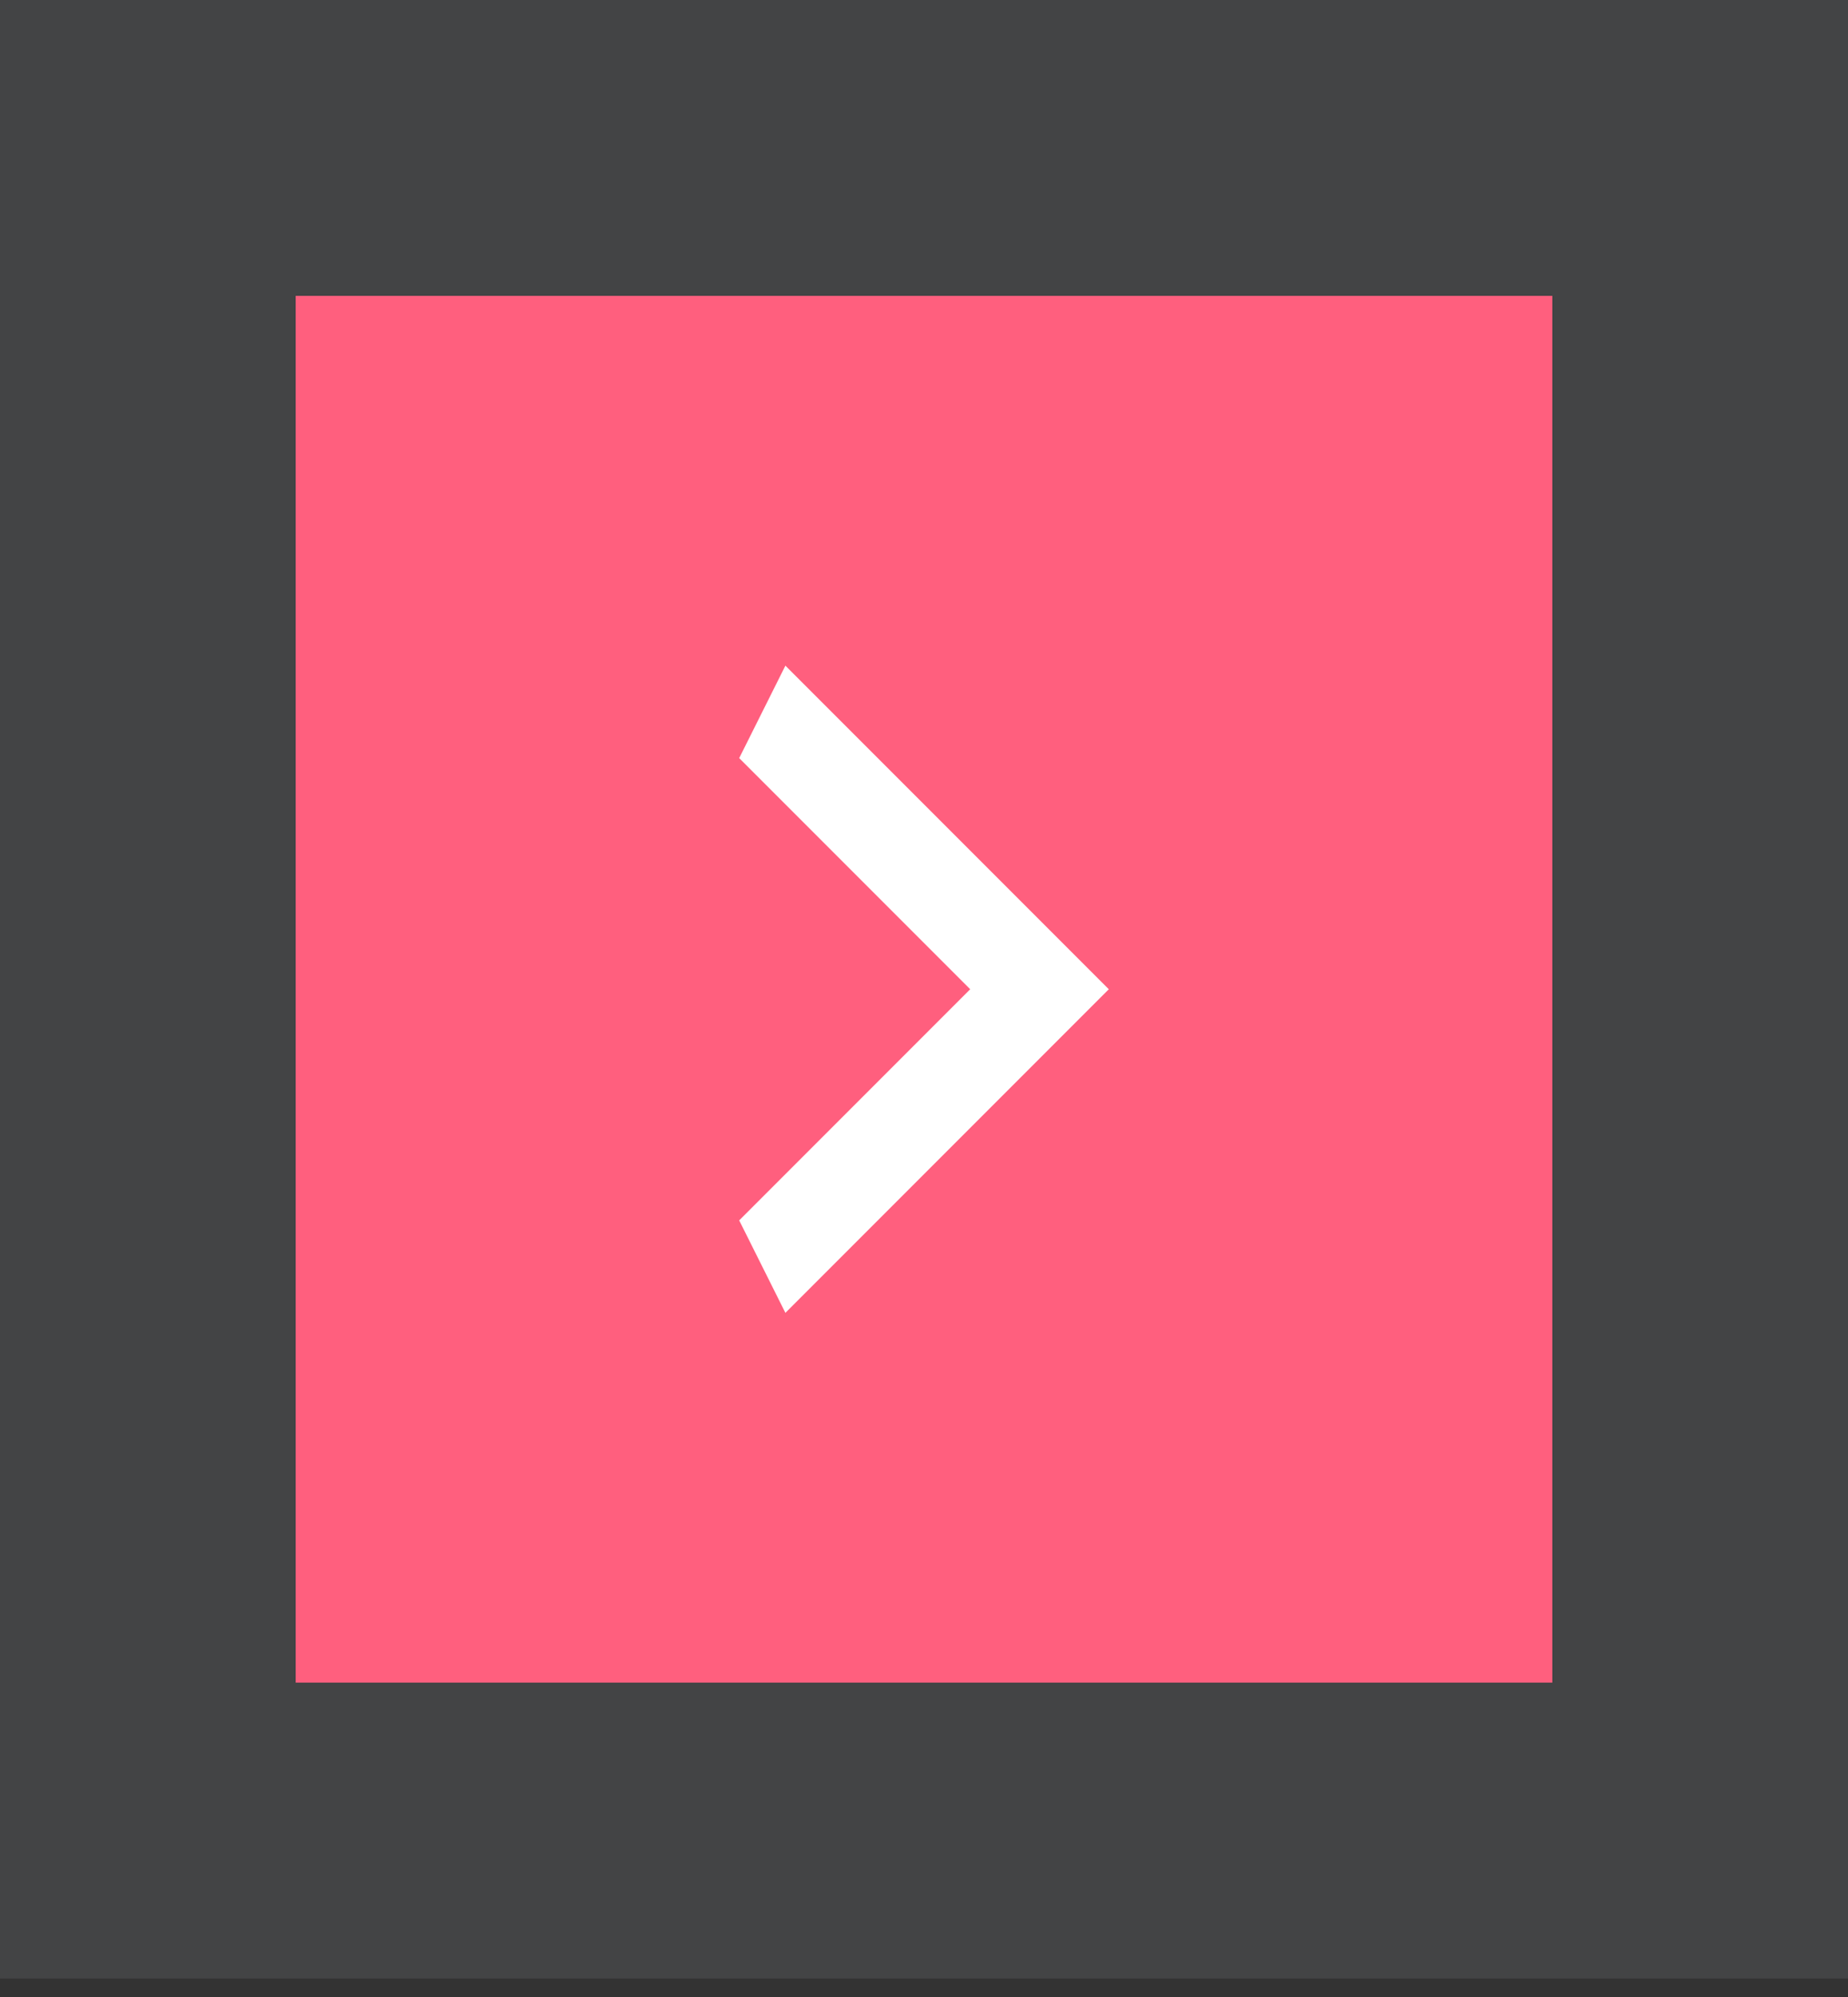 <svg width="25" height="27" viewBox="0 0 25 27" fill="none" xmlns="http://www.w3.org/2000/svg">
<rect x="0" y="0" width="25" height="27" fill="#333333" stroke="none"/>
<rect width="25" height="26.75" fill="#F2F8FF" fill-opacity="0.09"/>
<rect width="17" height="18.75" transform="translate(4 4)" fill="#FF5F7E"/>
<path d="M10 16.5L13.125 13.375L10 10.25L10.625 9L15 13.375L10.625 17.75L10 16.5Z" fill="white"/>
</svg>
